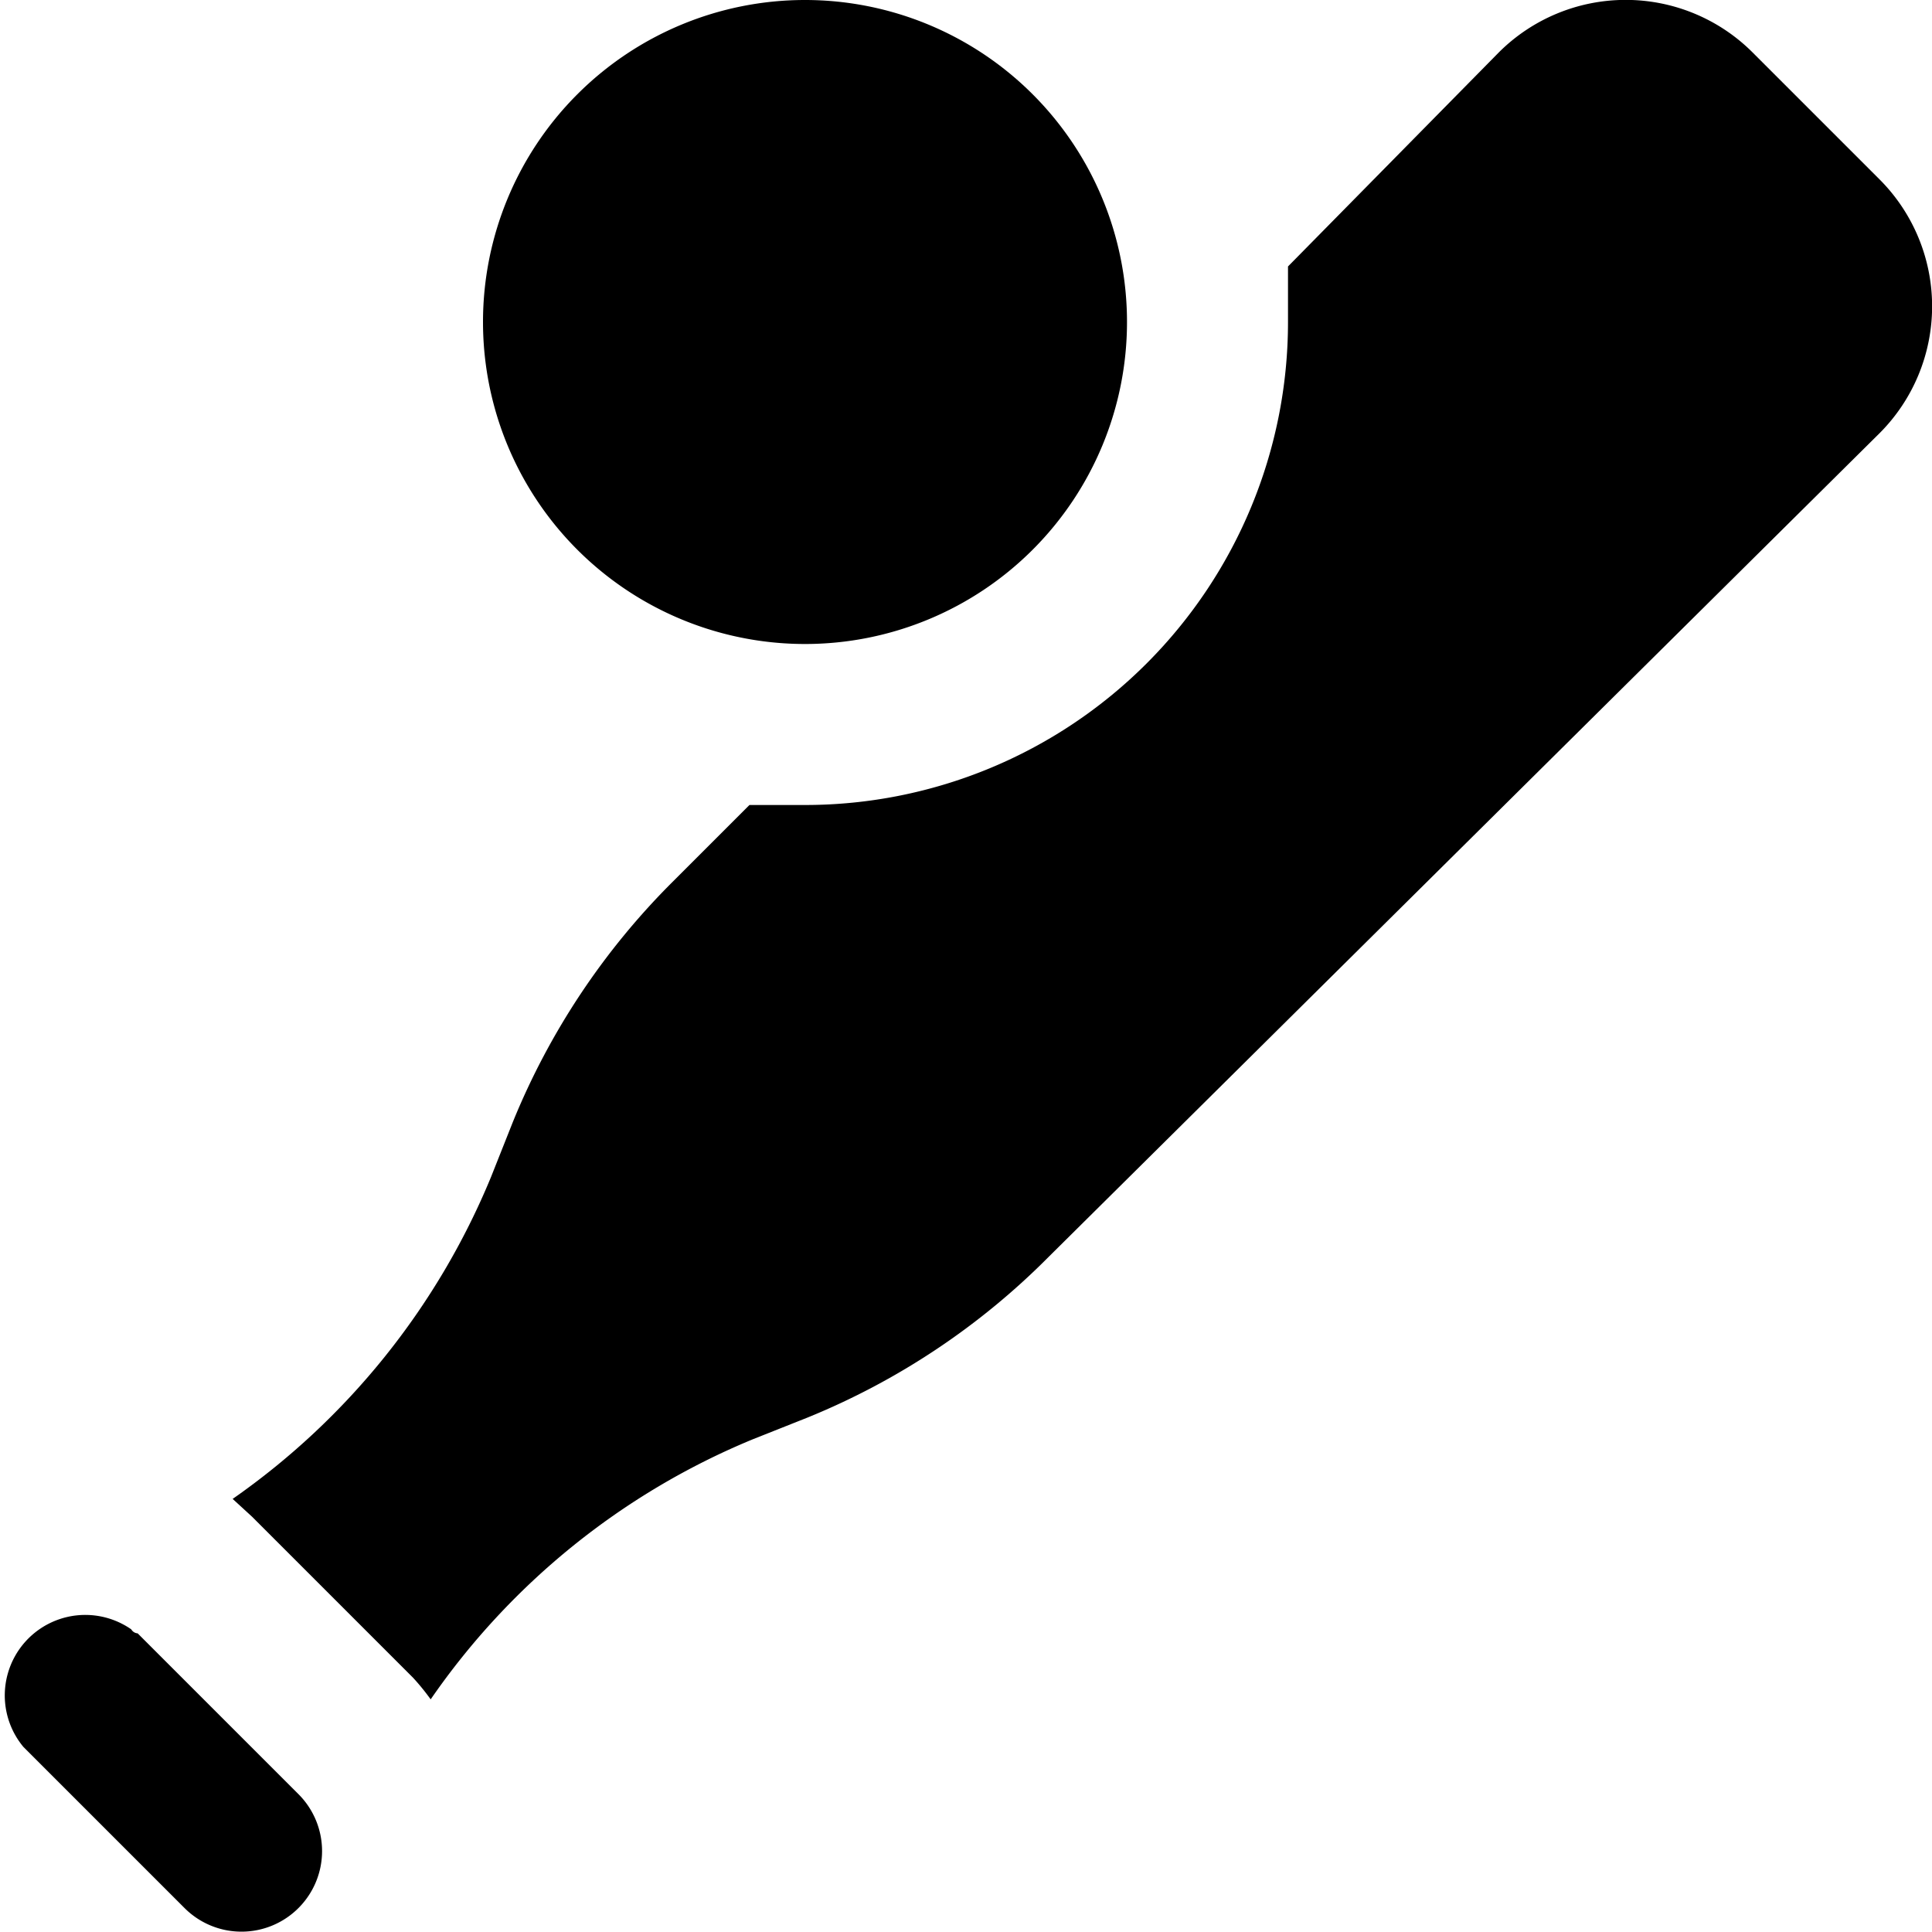 <svg xmlns="http://www.w3.org/2000/svg" viewBox="0 0 24 24"><title>baseball-sport</title><g id="baseball-sport"><path d="M10,8A4,4,0,1,0,6,4,4,4,0,0,0,10,8ZM1.71,20.29s-.05,0-.08-.05A1,1,0,0,0,.29,21.7l2,2a1,1,0,0,0,1.42,0,1,1,0,0,0,0-1.41ZM23.35,2.23,21.77.65a2.23,2.23,0,0,0-3.15,0L16,3.31c0,.23,0,.46,0,.69a6,6,0,0,1-6,6c-.23,0-.46,0-.69,0l-.94.94a9,9,0,0,0-2,3l-.27.68a9.11,9.11,0,0,1-3.21,4l.24.22,2,2a2.88,2.88,0,0,1,.22.27,9.06,9.06,0,0,1,4-3.23l.68-.27a9,9,0,0,0,3-2L23.35,5.38A2.23,2.23,0,0,0,23.35,2.23Z"/></g></svg>